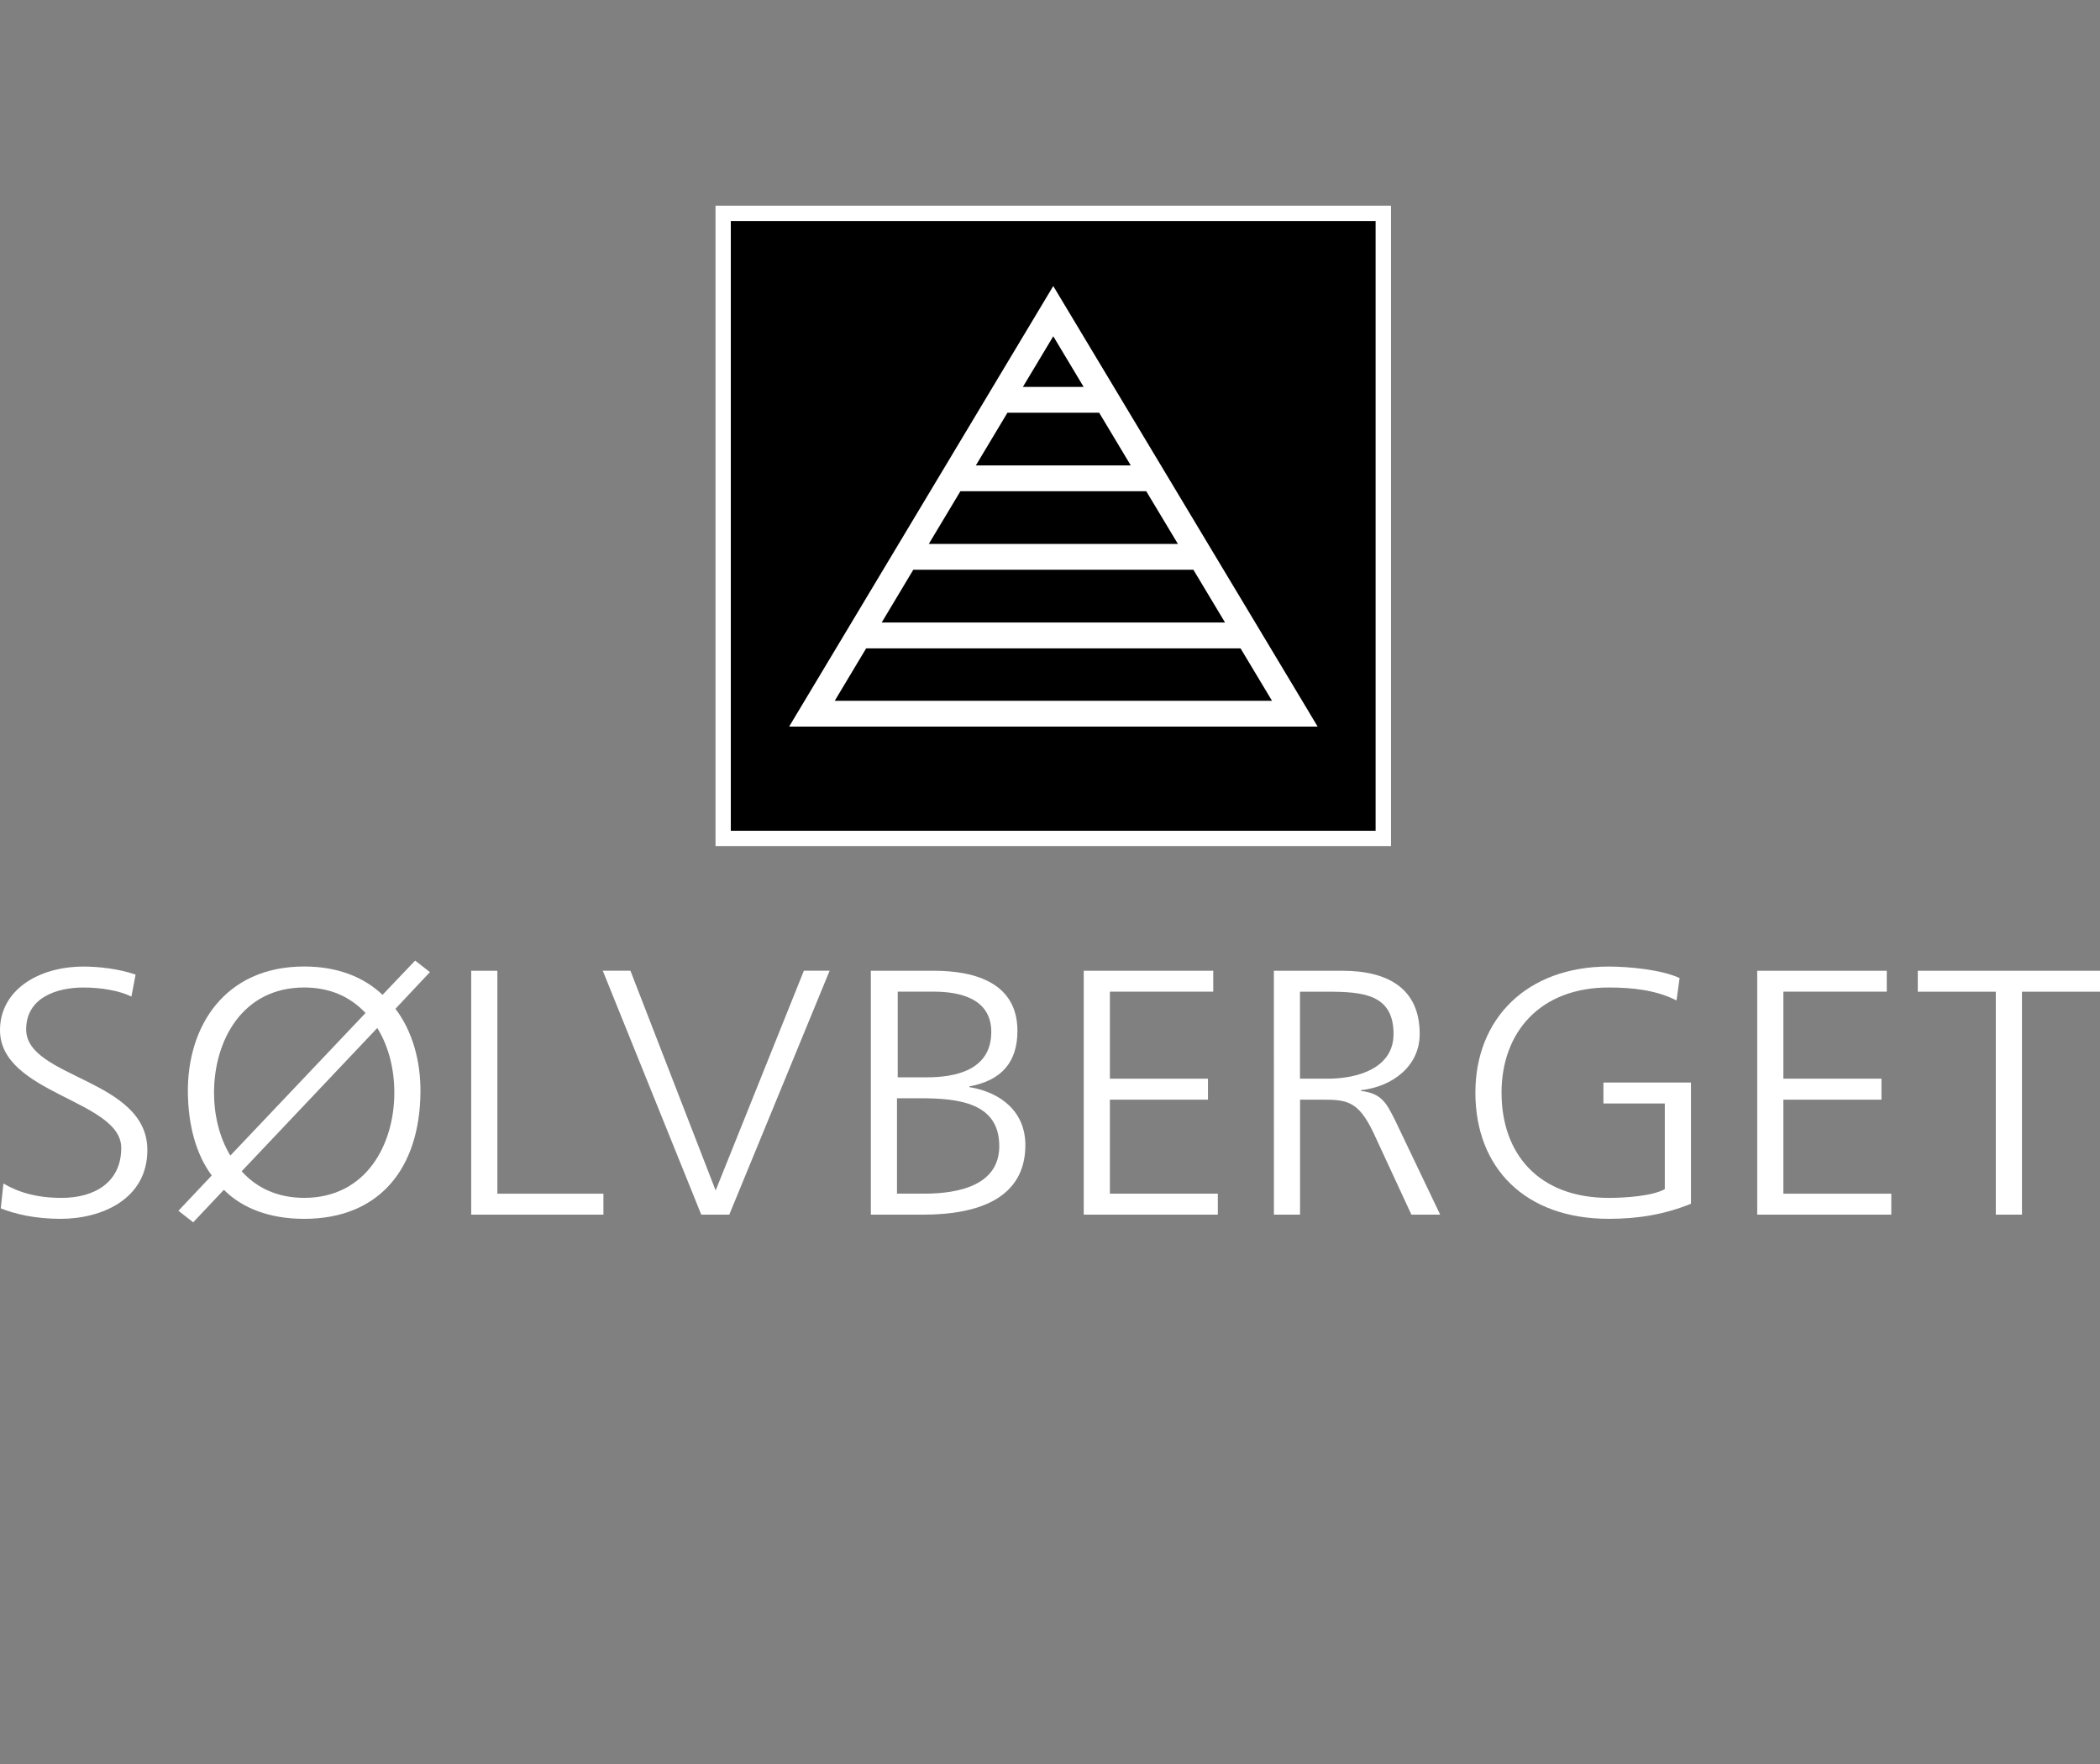 <?xml version="1.0" encoding="utf-8"?>
<!-- Generator: Adobe Illustrator 16.1.0, SVG Export Plug-In . SVG Version: 6.00 Build 0)  -->
<!DOCTYPE svg PUBLIC "-//W3C//DTD SVG 1.1//EN" "http://www.w3.org/Graphics/SVG/1.1/DTD/svg11.dtd">
<svg version="1.1" id="Layer_1" xmlns="http://www.w3.org/2000/svg" xmlns:xlink="http://www.w3.org/1999/xlink" x="0px" y="0px"
	 width="125px" height="105px" viewBox="0 20 125 105" enable-background="new 0 20 125 105" xml:space="preserve">
<rect x="0" y="20" width="125" height="105" fill="#808080" stroke="none"/>
<g>
	<path fill="#FFFFFF" d="M0.204,90.448c0.924,0.54,2.006,0.854,3.472,0.854c1.939,0,3.541-0.914,3.541-2.975
		C7.216,85.477,0,85.124,0,81.316c0-2.328,2.21-3.782,4.983-3.782c0.767,0,2.006,0.104,3.088,0.477l-0.248,1.311
		c-0.699-0.354-1.803-0.541-2.862-0.541c-1.625,0-3.404,0.623-3.404,2.494c0,2.912,7.214,2.932,7.214,7.178
		c0,2.933-2.728,4.097-5.162,4.097c-1.533,0-2.729-0.291-3.563-0.623L0.204,90.448z"/>
	<path fill="#FFFFFF" d="M25.591,77.863l-2.053,2.185c1.015,1.332,1.512,3.121,1.488,4.992c-0.045,4.451-2.39,7.51-6.922,7.51
		c-2.052,0-3.675-0.625-4.779-1.728L11.5,92.757l-0.879-0.688l1.982-2.1c-0.924-1.248-1.397-2.953-1.42-4.933
		c-0.045-3.93,2.188-7.506,6.922-7.506c1.982,0,3.539,0.623,4.666,1.685l1.94-2.037L25.591,77.863z M21.758,80.298
		c-0.879-0.937-2.074-1.519-3.651-1.519c-3.697,0-5.367,3.183-5.367,6.261c0,1.332,0.315,2.664,0.971,3.744L21.758,80.298z
		 M14.385,89.719c0.856,0.957,2.097,1.582,3.722,1.582c3.696,0,5.365-3.185,5.365-6.263c0-1.352-0.316-2.725-1.015-3.848
		L14.385,89.719z"/>
	<path fill="#FFFFFF" d="M28.048,77.782h1.557v13.27h6.313V92.3h-7.87V77.782z"/>
	<path fill="#FFFFFF" d="M43.41,92.299h-1.668L35.879,77.78h1.646l5.073,13.082L47.85,77.78h1.533L43.41,92.299z"/>
	<path fill="#FFFFFF" d="M51.836,77.782h3.743c2.568,0,4.982,0.788,4.982,3.577c0,1.851-0.926,2.951-2.863,3.308v0.041
		c1.983,0.332,3.336,1.539,3.336,3.453c0,3.162-2.797,4.139-6.064,4.139h-3.134V77.782L51.836,77.782z M53.392,91.051h1.624
		c2.097,0,4.464-0.521,4.464-2.83c0-2.578-2.412-2.849-4.713-2.849h-1.375V91.051L53.392,91.051z M53.437,84.126h1.735
		c1.646,0,3.833-0.396,3.833-2.703c0-2.103-2.096-2.396-3.426-2.396h-2.143V84.126z"/>
	<path fill="#FFFFFF" d="M64.506,77.782h7.711v1.245h-6.152v5.181h5.838v1.248h-5.838v5.596h6.424V92.3h-7.98V77.782H64.506z"/>
	<path fill="#FFFFFF" d="M75.826,77.782h4.059c2.795,0,4.621,1.102,4.621,3.766c0,1.871-1.555,3.119-3.494,3.346v0.043
		c1.264,0.145,1.533,0.77,2.029,1.746l2.684,5.617h-1.713l-2.275-4.91c-0.902-1.871-1.58-1.934-3.066-1.934h-1.287V92.3h-1.555
		L75.826,77.782L75.826,77.782z M77.381,84.208h1.646c1.826,0,3.922-0.646,3.922-2.66c0-2.373-1.826-2.519-3.967-2.519h-1.602
		V84.208L77.381,84.208z"/>
	<path fill="#FFFFFF" d="M99.094,85.684h-3.652v-1.246h5.211v7.215c-1.604,0.646-3.158,0.896-4.896,0.896
		c-4.959,0-7.936-3.016-7.936-7.51c0-4.408,3.064-7.506,7.936-7.506c1.197,0,3.158,0.186,4.219,0.686l-0.182,1.332
		c-1.217-0.625-2.66-0.771-4.037-0.771c-4.08,0-6.379,2.662-6.379,6.261c0,3.66,2.23,6.262,6.379,6.262
		c0.971,0,2.596-0.105,3.338-0.521V85.684L99.094,85.684z"/>
	<path fill="#FFFFFF" d="M104.596,77.782h7.711v1.245h-6.154v5.181h5.838v1.248h-5.838v5.596h6.424V92.3h-7.98V77.782
		L104.596,77.782z"/>
	<path fill="#FFFFFF" d="M118.799,79.029h-4.645v-1.247H125v1.247h-4.645V92.3h-1.557V79.029L118.799,79.029z"/>
	<g>
		<rect x="43.5" y="33.154" width="38.386" height="36.298"/>
		<g>
			<path fill="#FFFFFF" d="M77.734,62.085L63.355,38.126l-0.661-1.1l-0.66,1.1L47.669,62.087l-0.698,1.164h1.358h28.745h1.357
				L77.734,62.085z M67.307,47.702h-9.22l1.88-3.137h5.458L67.307,47.702z M68.23,49.241l1.883,3.135H55.286l1.88-3.135H68.23z
				 M71.035,53.913l1.885,3.141H52.482l1.881-3.141H71.035z M73.842,58.593l1.873,3.12H49.687l1.87-3.12H73.842z M62.695,40.016
				l1.807,3.013h-3.615L62.695,40.016z"/>
			<path fill="#FFFFFF" d="M42.59,32.243v38.118h40.208V32.243H42.59z M81.887,69.452H43.501V33.154h38.385V69.452z"/>
		</g>
	</g>
</g>
</svg>
